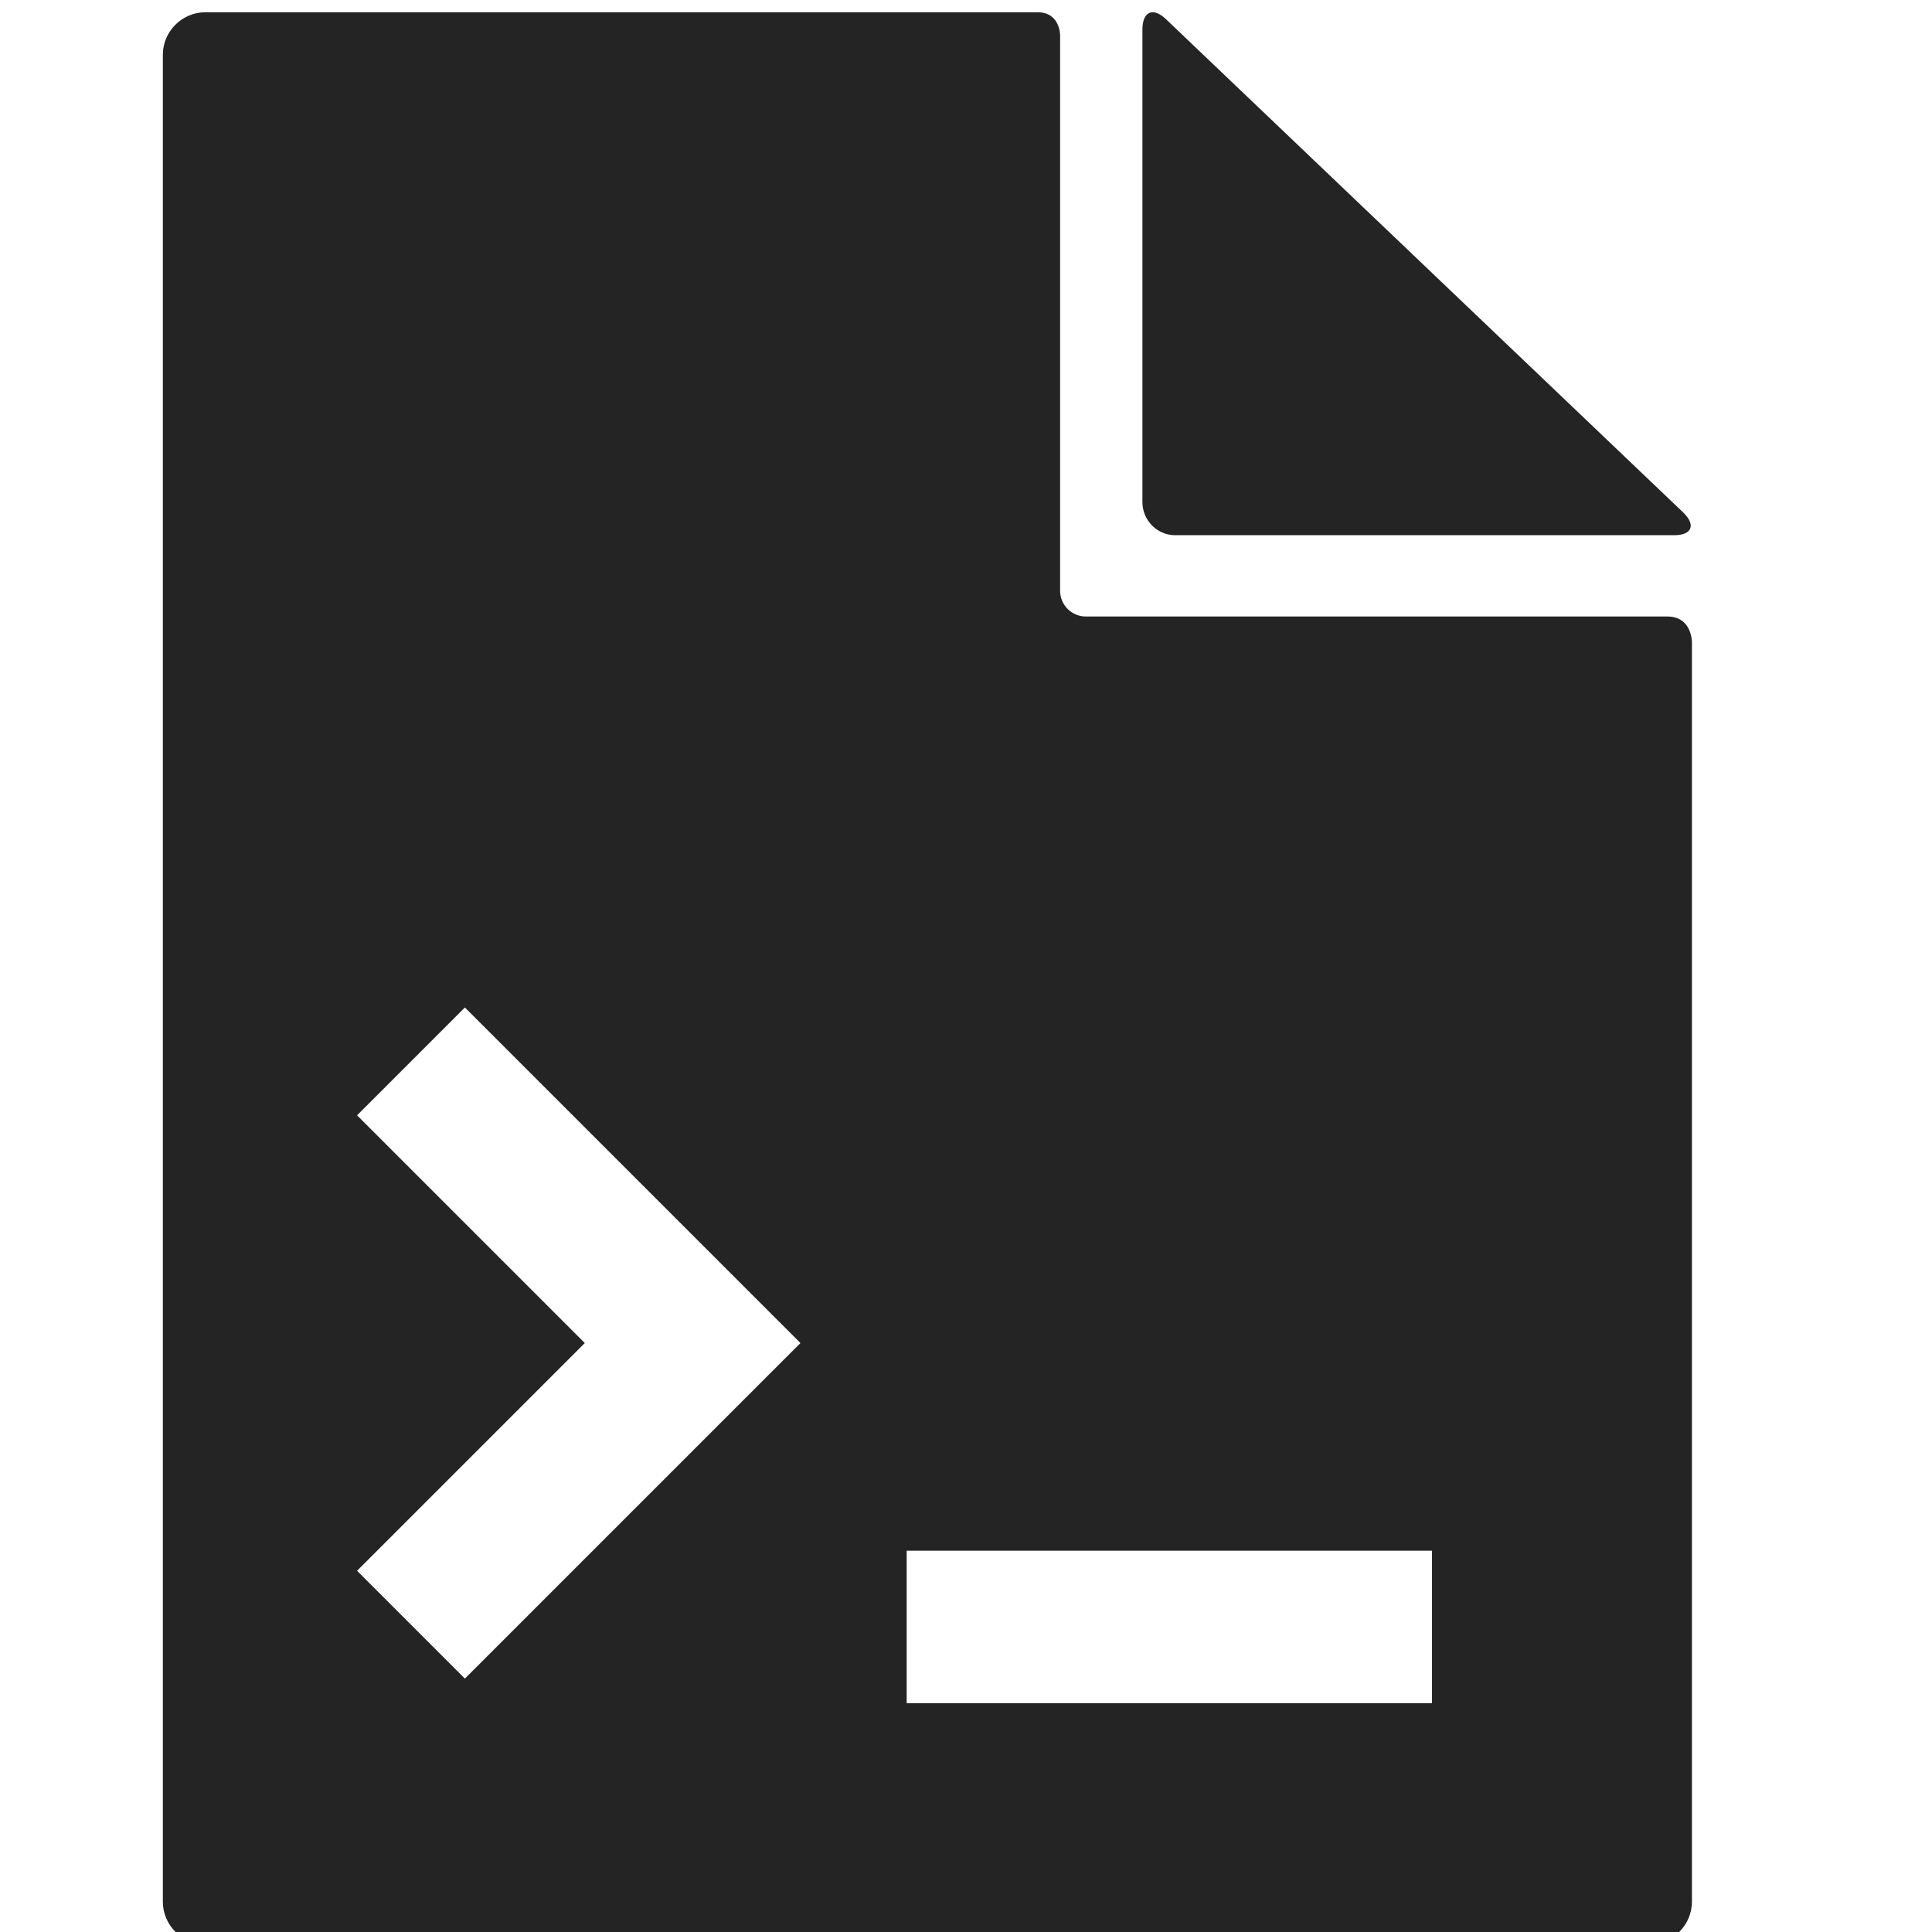 <?xml version="1.0" encoding="utf-8"?>
<!-- Generator: Adobe Illustrator 17.0.0, SVG Export Plug-In . SVG Version: 6.00 Build 0)  -->
<!DOCTYPE svg PUBLIC "-//W3C//DTD SVG 1.1//EN" "http://www.w3.org/Graphics/SVG/1.1/DTD/svg11.dtd">
<svg version="1.1" id="Capa_1" xmlns="http://www.w3.org/2000/svg" xmlns:xlink="http://www.w3.org/1999/xlink" x="0px" y="0px"
	 width="38px" height="38px" viewBox="6 6 38 38" enable-background="new 6 6 38 38" xml:space="preserve">
<path fill="#242424" d="M29.114,16.527h9.813c0.354,0,0.434-0.202,0.178-0.449L28.936,6.38C28.68,6.133,28.47,6.224,28.47,6.582
	v9.294C28.47,16.234,28.76,16.527,29.114,16.527z"/>
<path fill="#242424" d="M38.797,18.126c-2.86,0-11.44,0-11.44,0c-0.278,0-0.506-0.228-0.506-0.506V6.701c0,0,0.008-0.46-0.445-0.46
	c-4.091,0-16.366,0-16.366,0c-0.46,0-0.837,0.377-0.837,0.837v36.326c0,0.46,0.377,0.837,0.837,0.837h28.401
	c0.46,0,0.837-0.377,0.837-0.837V18.627C39.278,18.627,39.278,18.126,38.797,18.126z M15.144,39.016l-2.121-2.121l4.479-4.479
	l-4.479-4.479l2.121-2.121l6.6,6.6L15.144,39.016z M34.167,39.5H23.833v-3h10.333V39.5z"/>
</svg>
